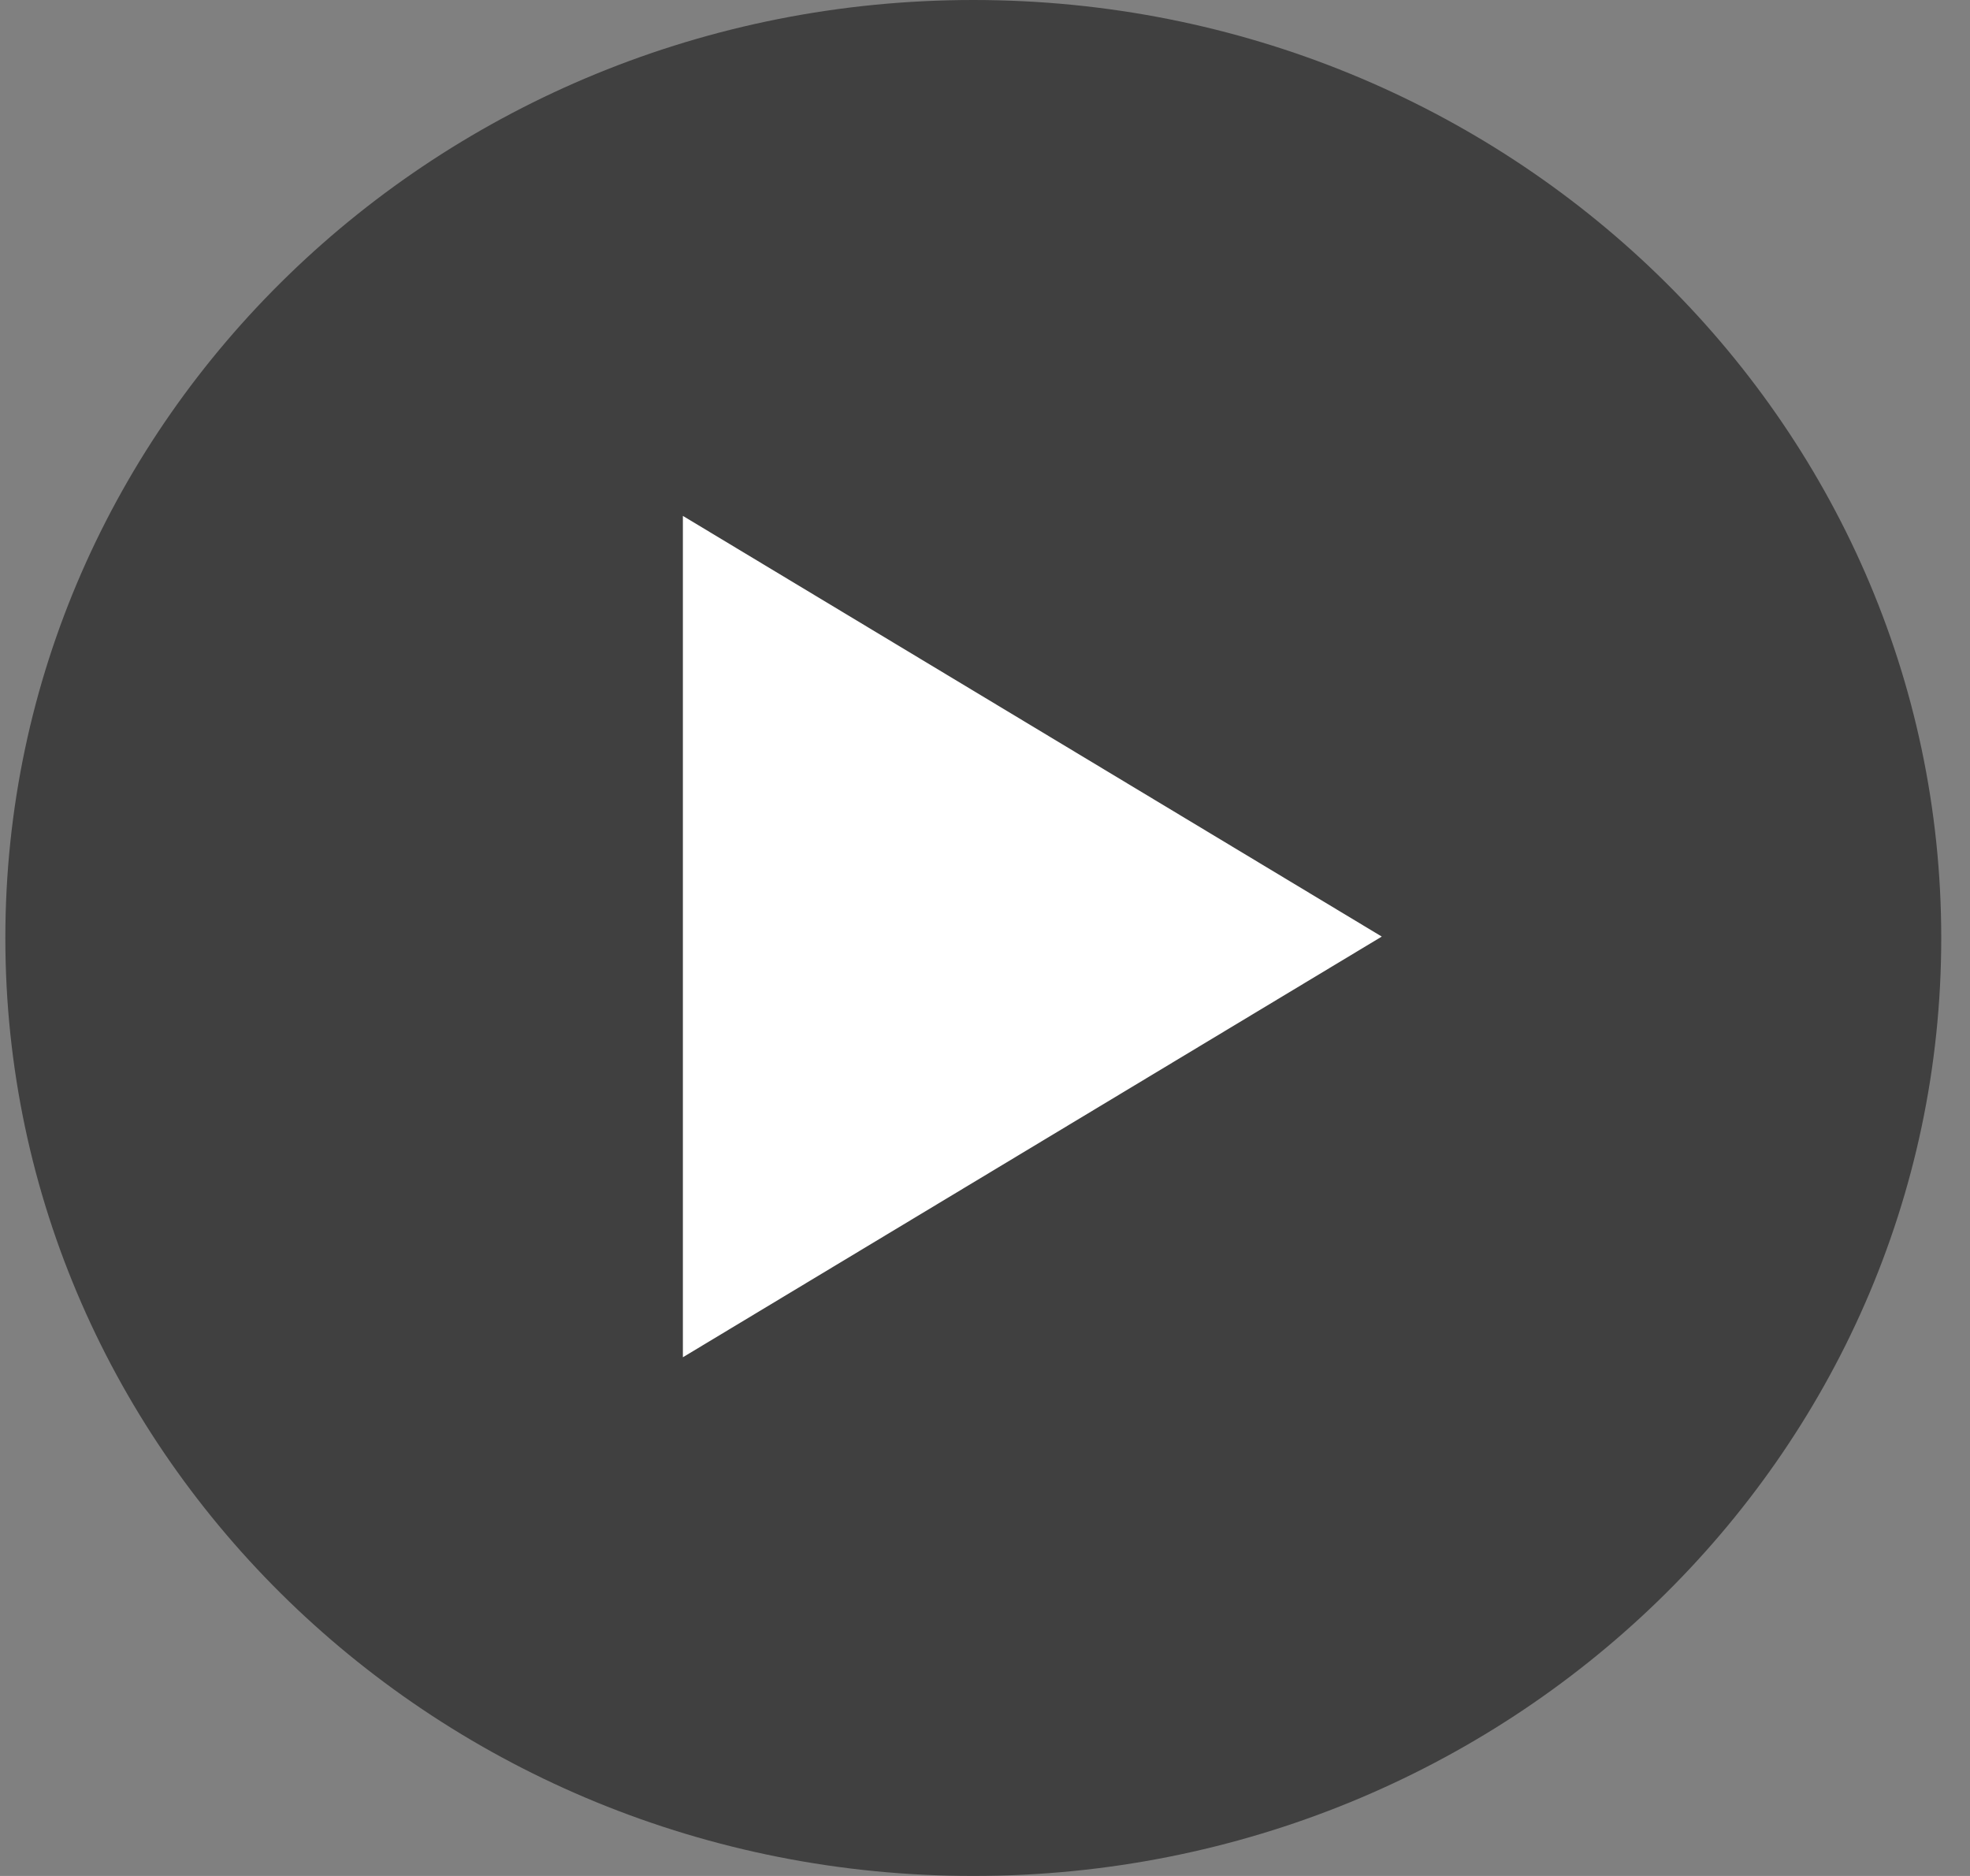 <svg width="42" height="40" viewBox="0 0 42 40" fill="none" xmlns="http://www.w3.org/2000/svg">
<rect x="0" y="0" width="42" height="40" fill="#808080" stroke="none"/>
<path opacity="0.5" d="M20.75 40C32.148 40 41.387 31.046 41.387 20C41.387 8.954 32.148 0 20.75 0C9.353 0 0.114 8.954 0.114 20C0.114 31.046 9.353 40 20.75 40Z" fill="black"/>
<path d="M14.559 11V28.94L29.459 19.97L14.559 11Z" fill="white"/>
</svg>
